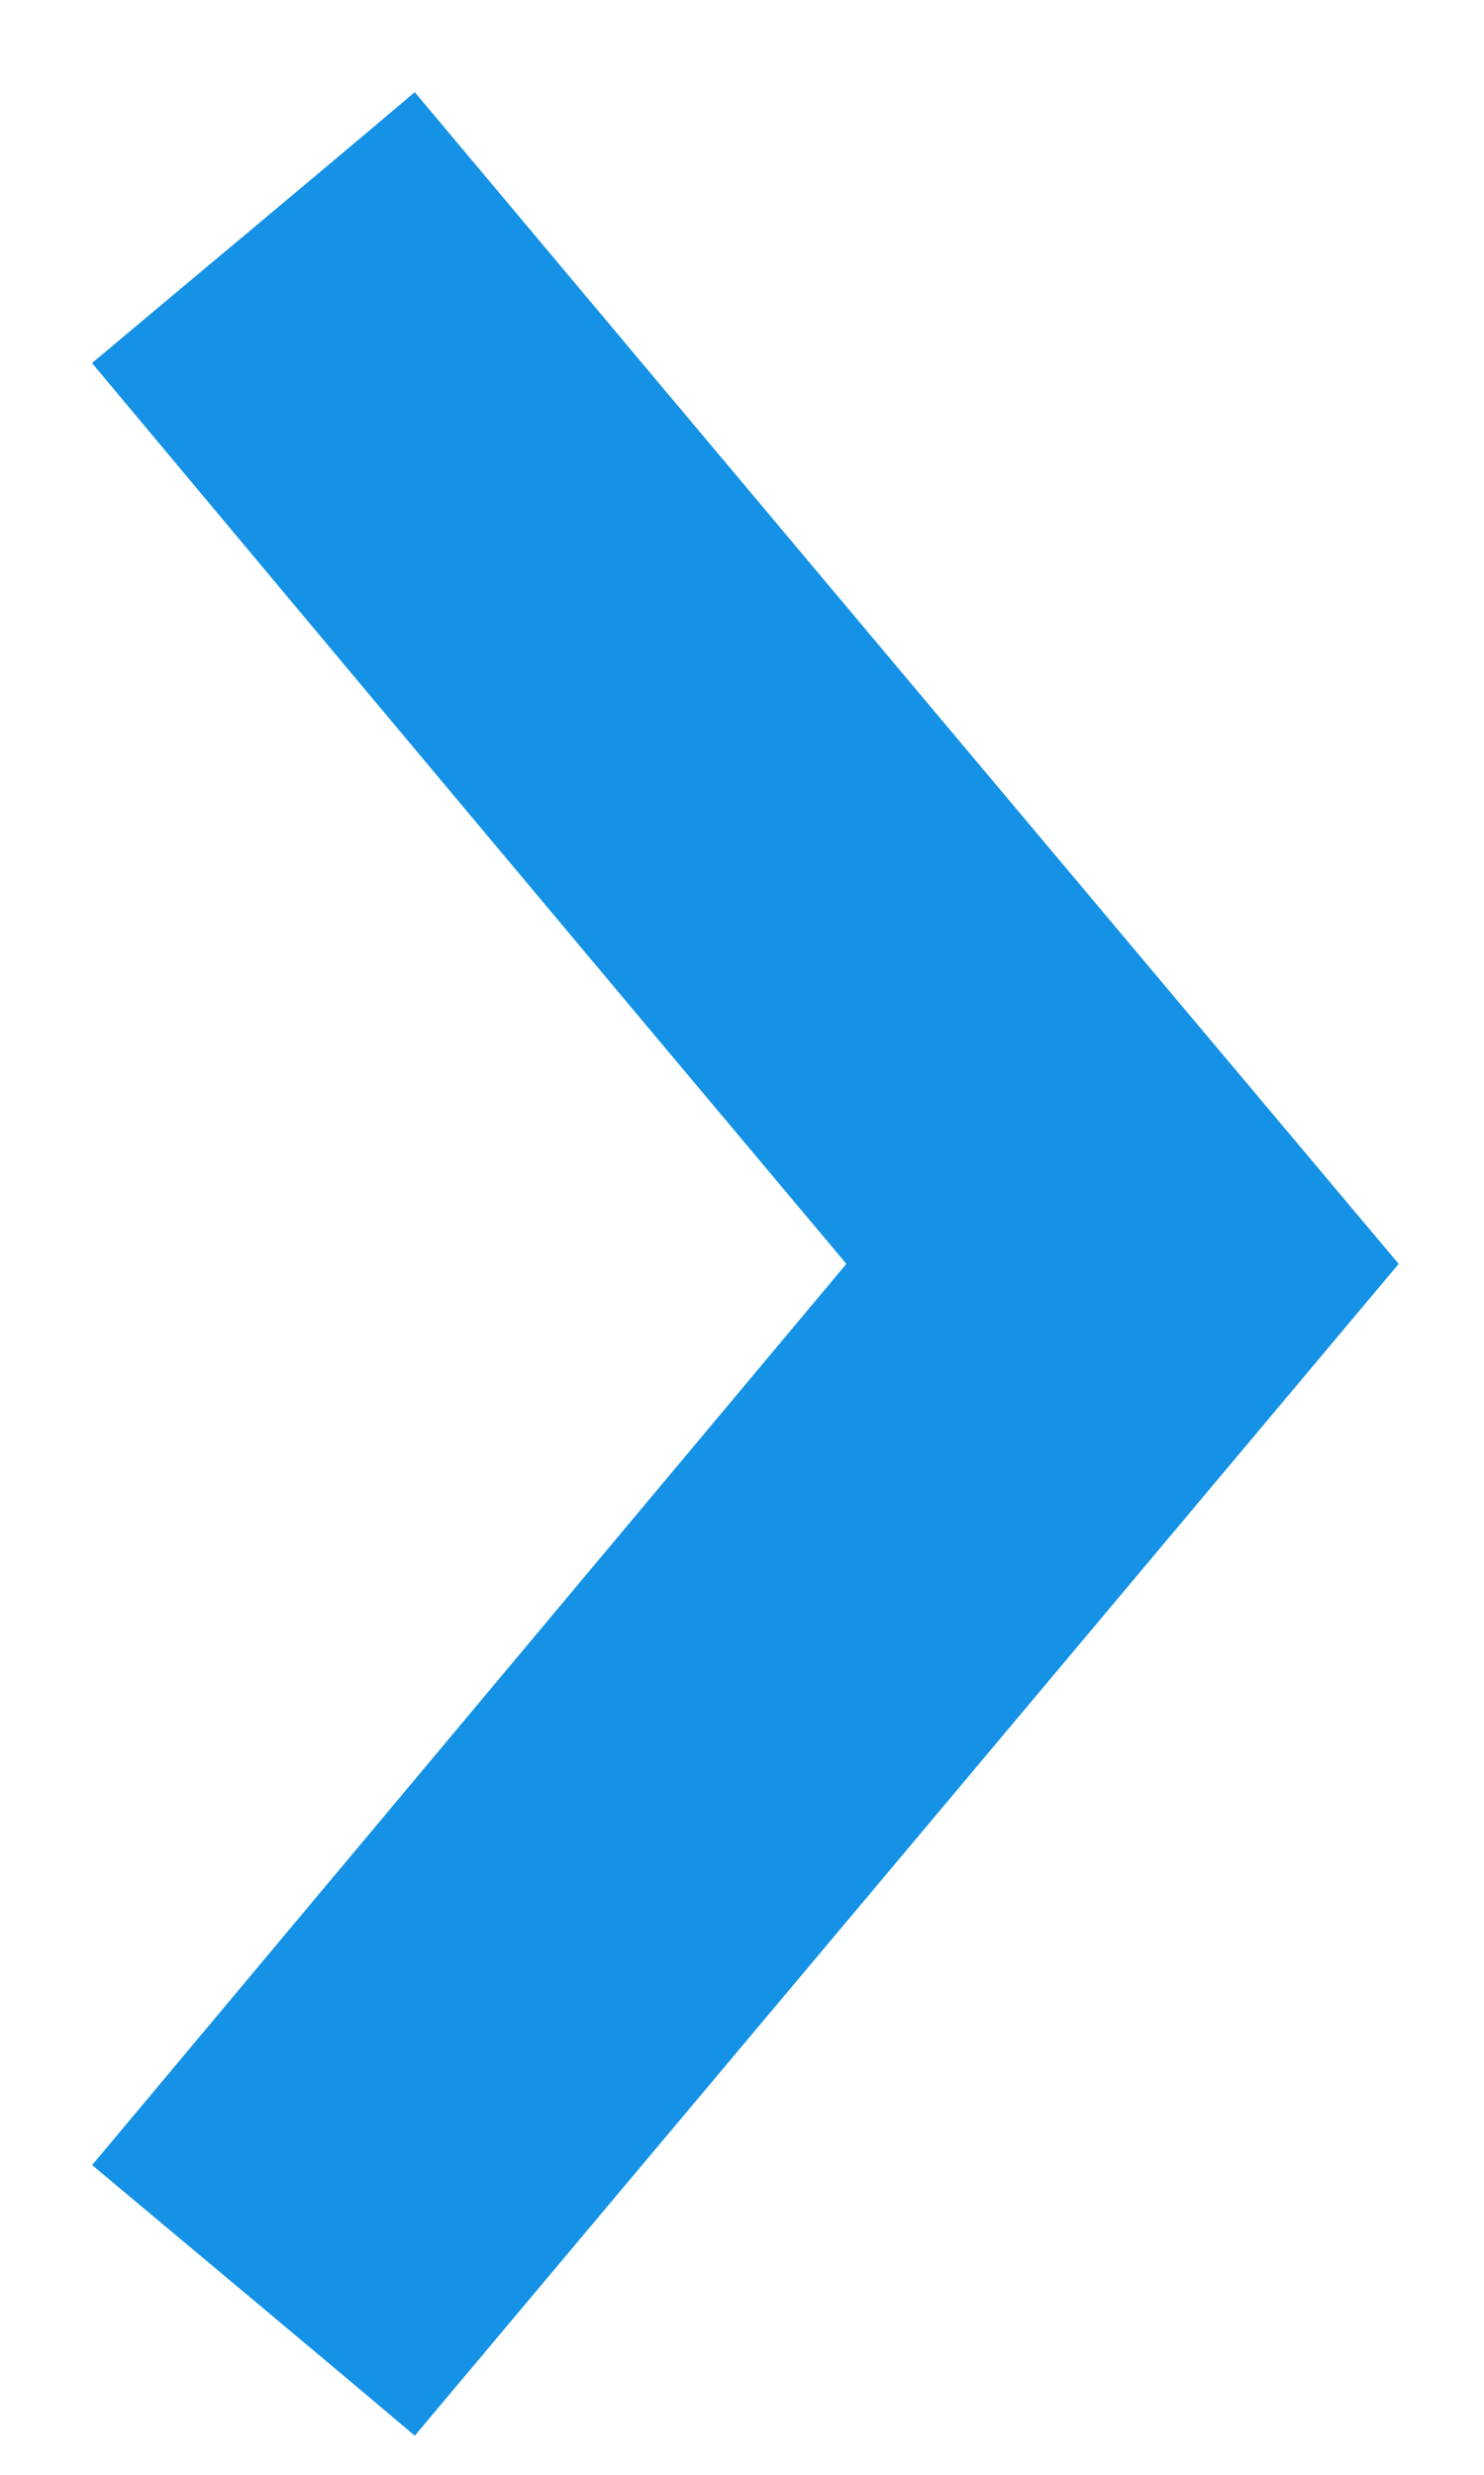 <svg width="12" height="20" viewBox="0 0 12 20" fill="none" xmlns="http://www.w3.org/2000/svg">
<path d="M11.31 10.214C8.656 7.059 6.004 3.903 3.354 0.745C2.487 1.478 1.615 2.203 0.744 2.934C2.775 5.363 4.808 7.79 6.844 10.214C4.811 12.642 2.778 15.069 0.745 17.497C1.615 18.226 2.488 18.952 3.354 19.684C6.007 16.528 8.659 13.372 11.31 10.214Z" fill="#1592E6"/>
</svg>
